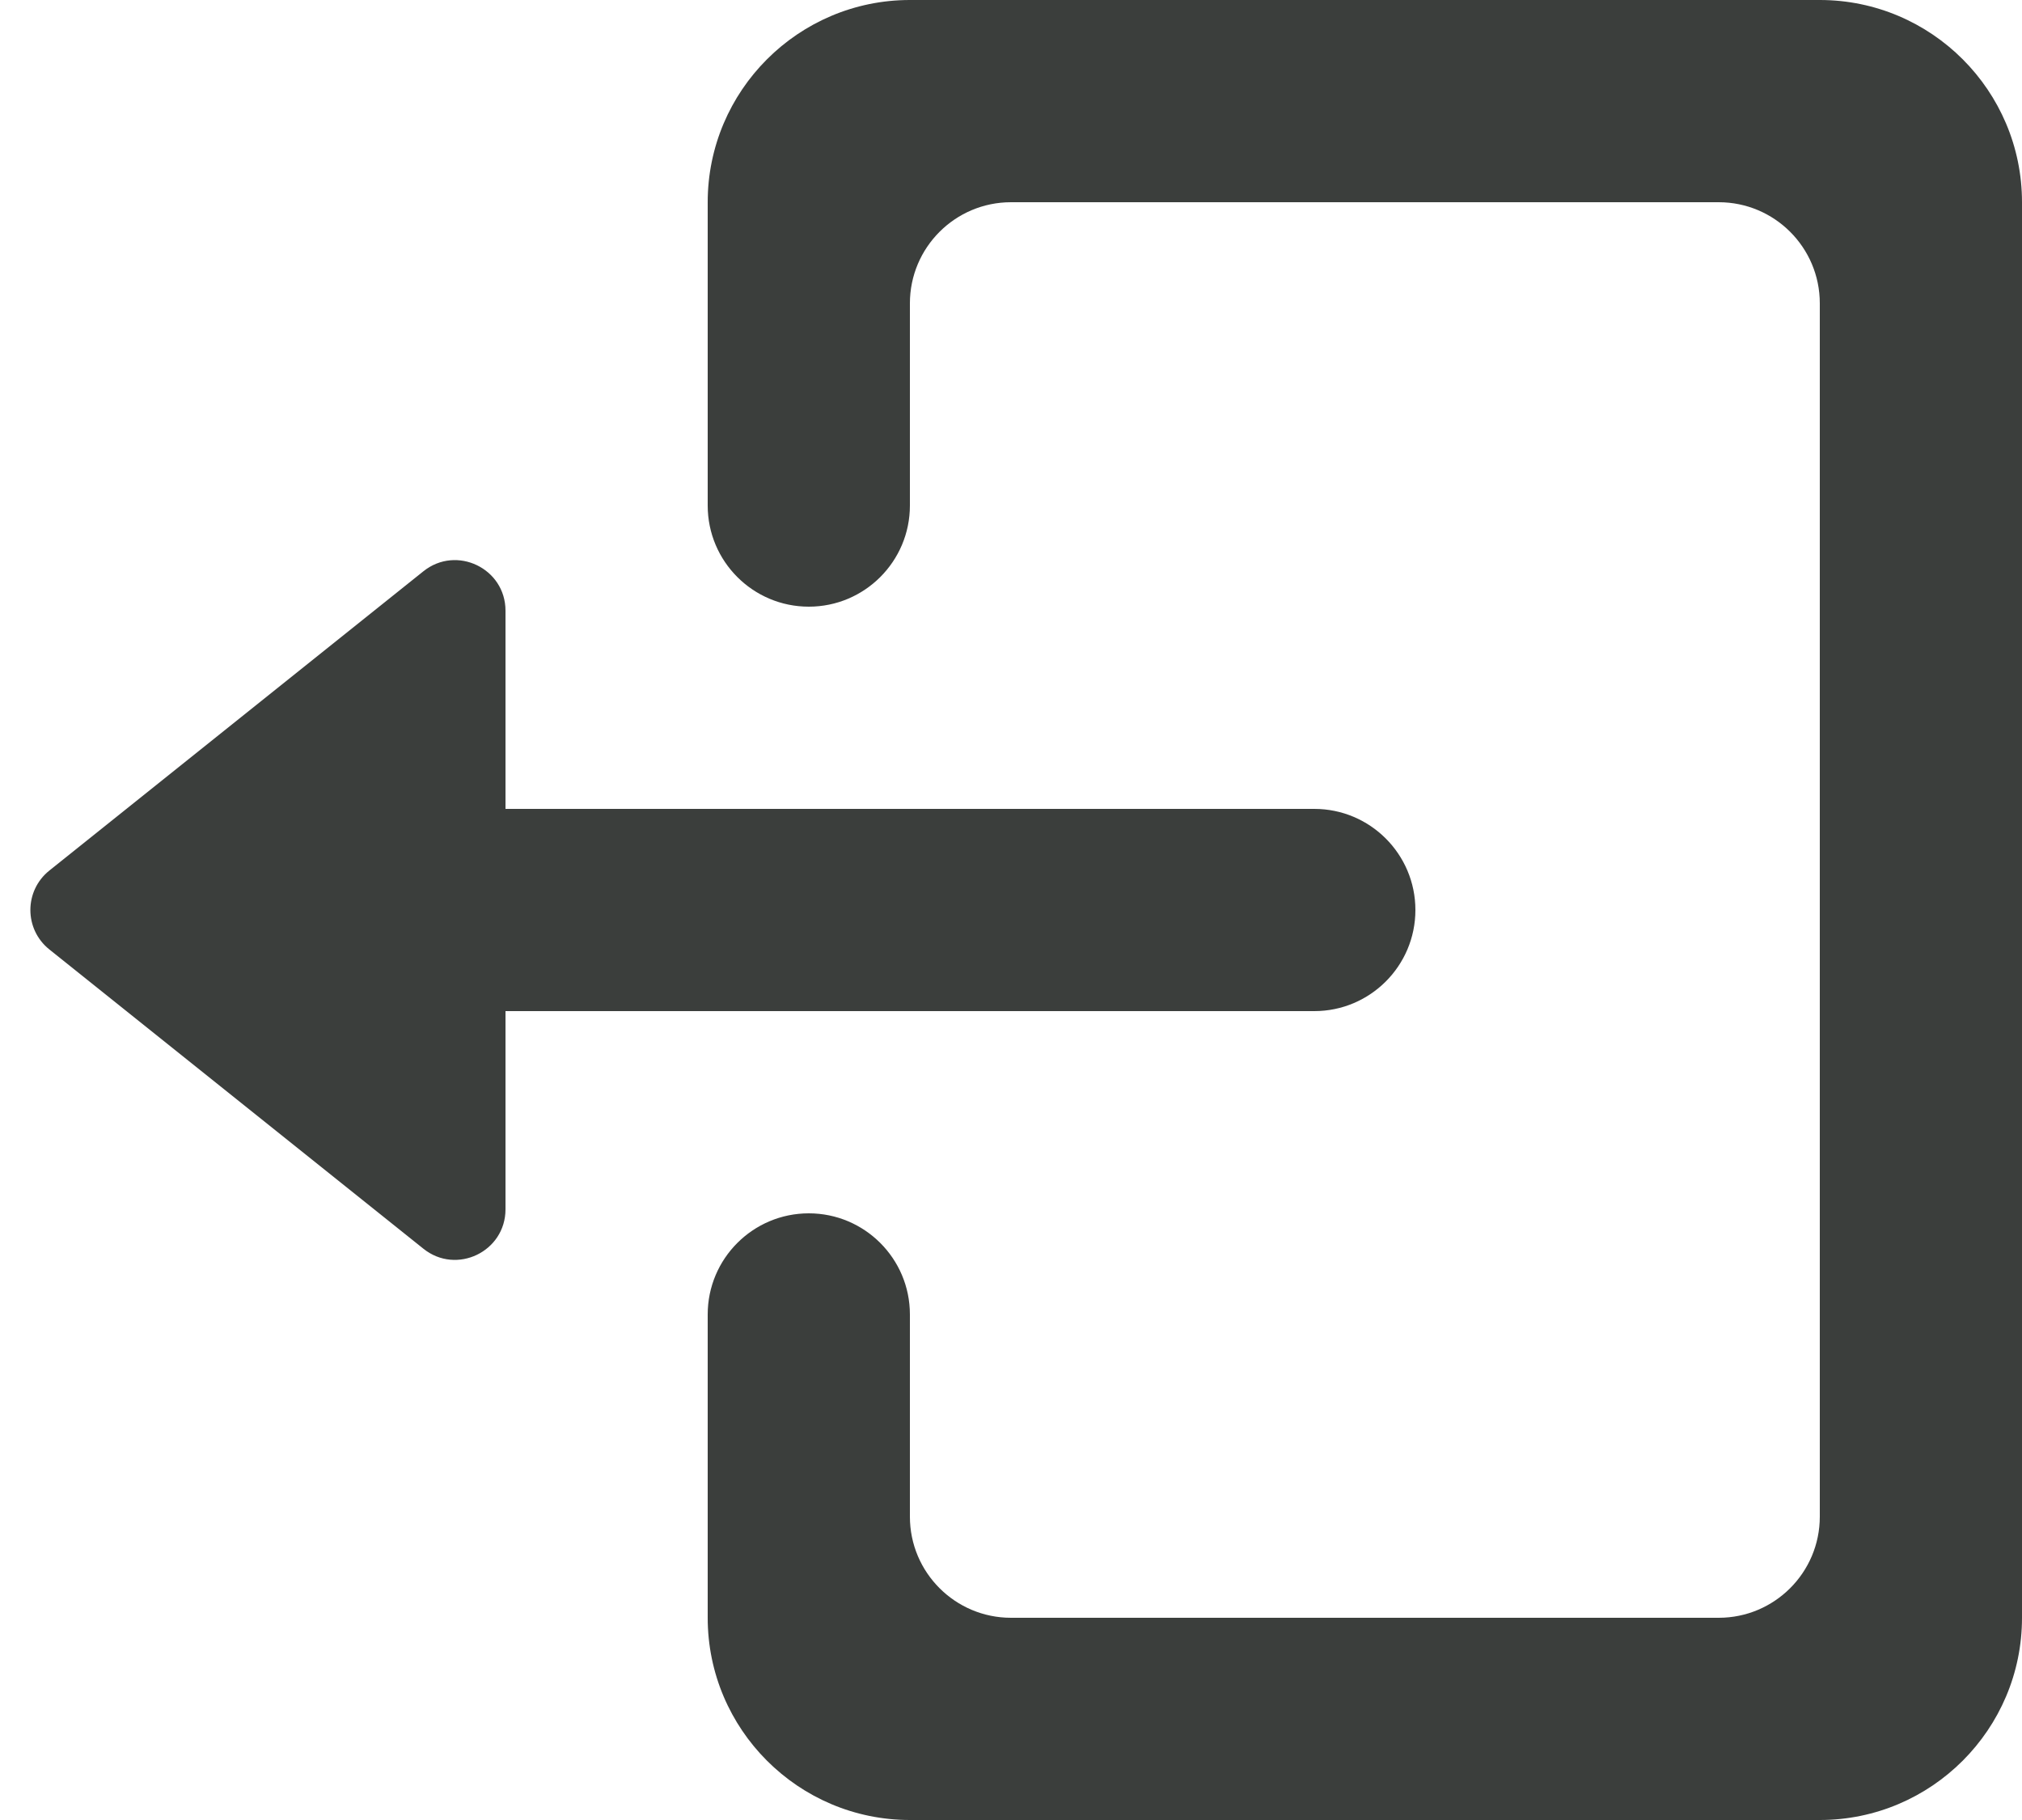 <svg width="20" height="18" viewBox="0 0 20 18" fill="none" xmlns="http://www.w3.org/2000/svg">
<path fill-rule="evenodd" clip-rule="evenodd" d="M9 0H18C19.103 0 20 0.897 20 2V16C20 17.103 19.103 18 18 18H9C7.897 18 7 17.103 7 16V13C7 12.448 7.448 12 8 12C8.552 12 9 12.448 9 13V15C9 15.552 9.448 16 10 16H17C17.552 16 18 15.552 18 15V3C18 2.448 17.552 2 17 2H10C9.448 2 9 2.448 9 3V5C9 5.552 8.552 6 8 6C7.448 6 7 5.552 7 5V2C7 0.897 7.897 0 9 0ZM14 9C14 9.552 13.552 10 13 10H5V11.96C5 12.379 4.515 12.612 4.188 12.35L0.488 9.39C0.238 9.19 0.238 8.81 0.488 8.61L4.188 5.65C4.515 5.388 5 5.621 5 6.04V8H13C13.552 8 14 8.448 14 9Z" fill="#3B3E3C"/>
</svg>
